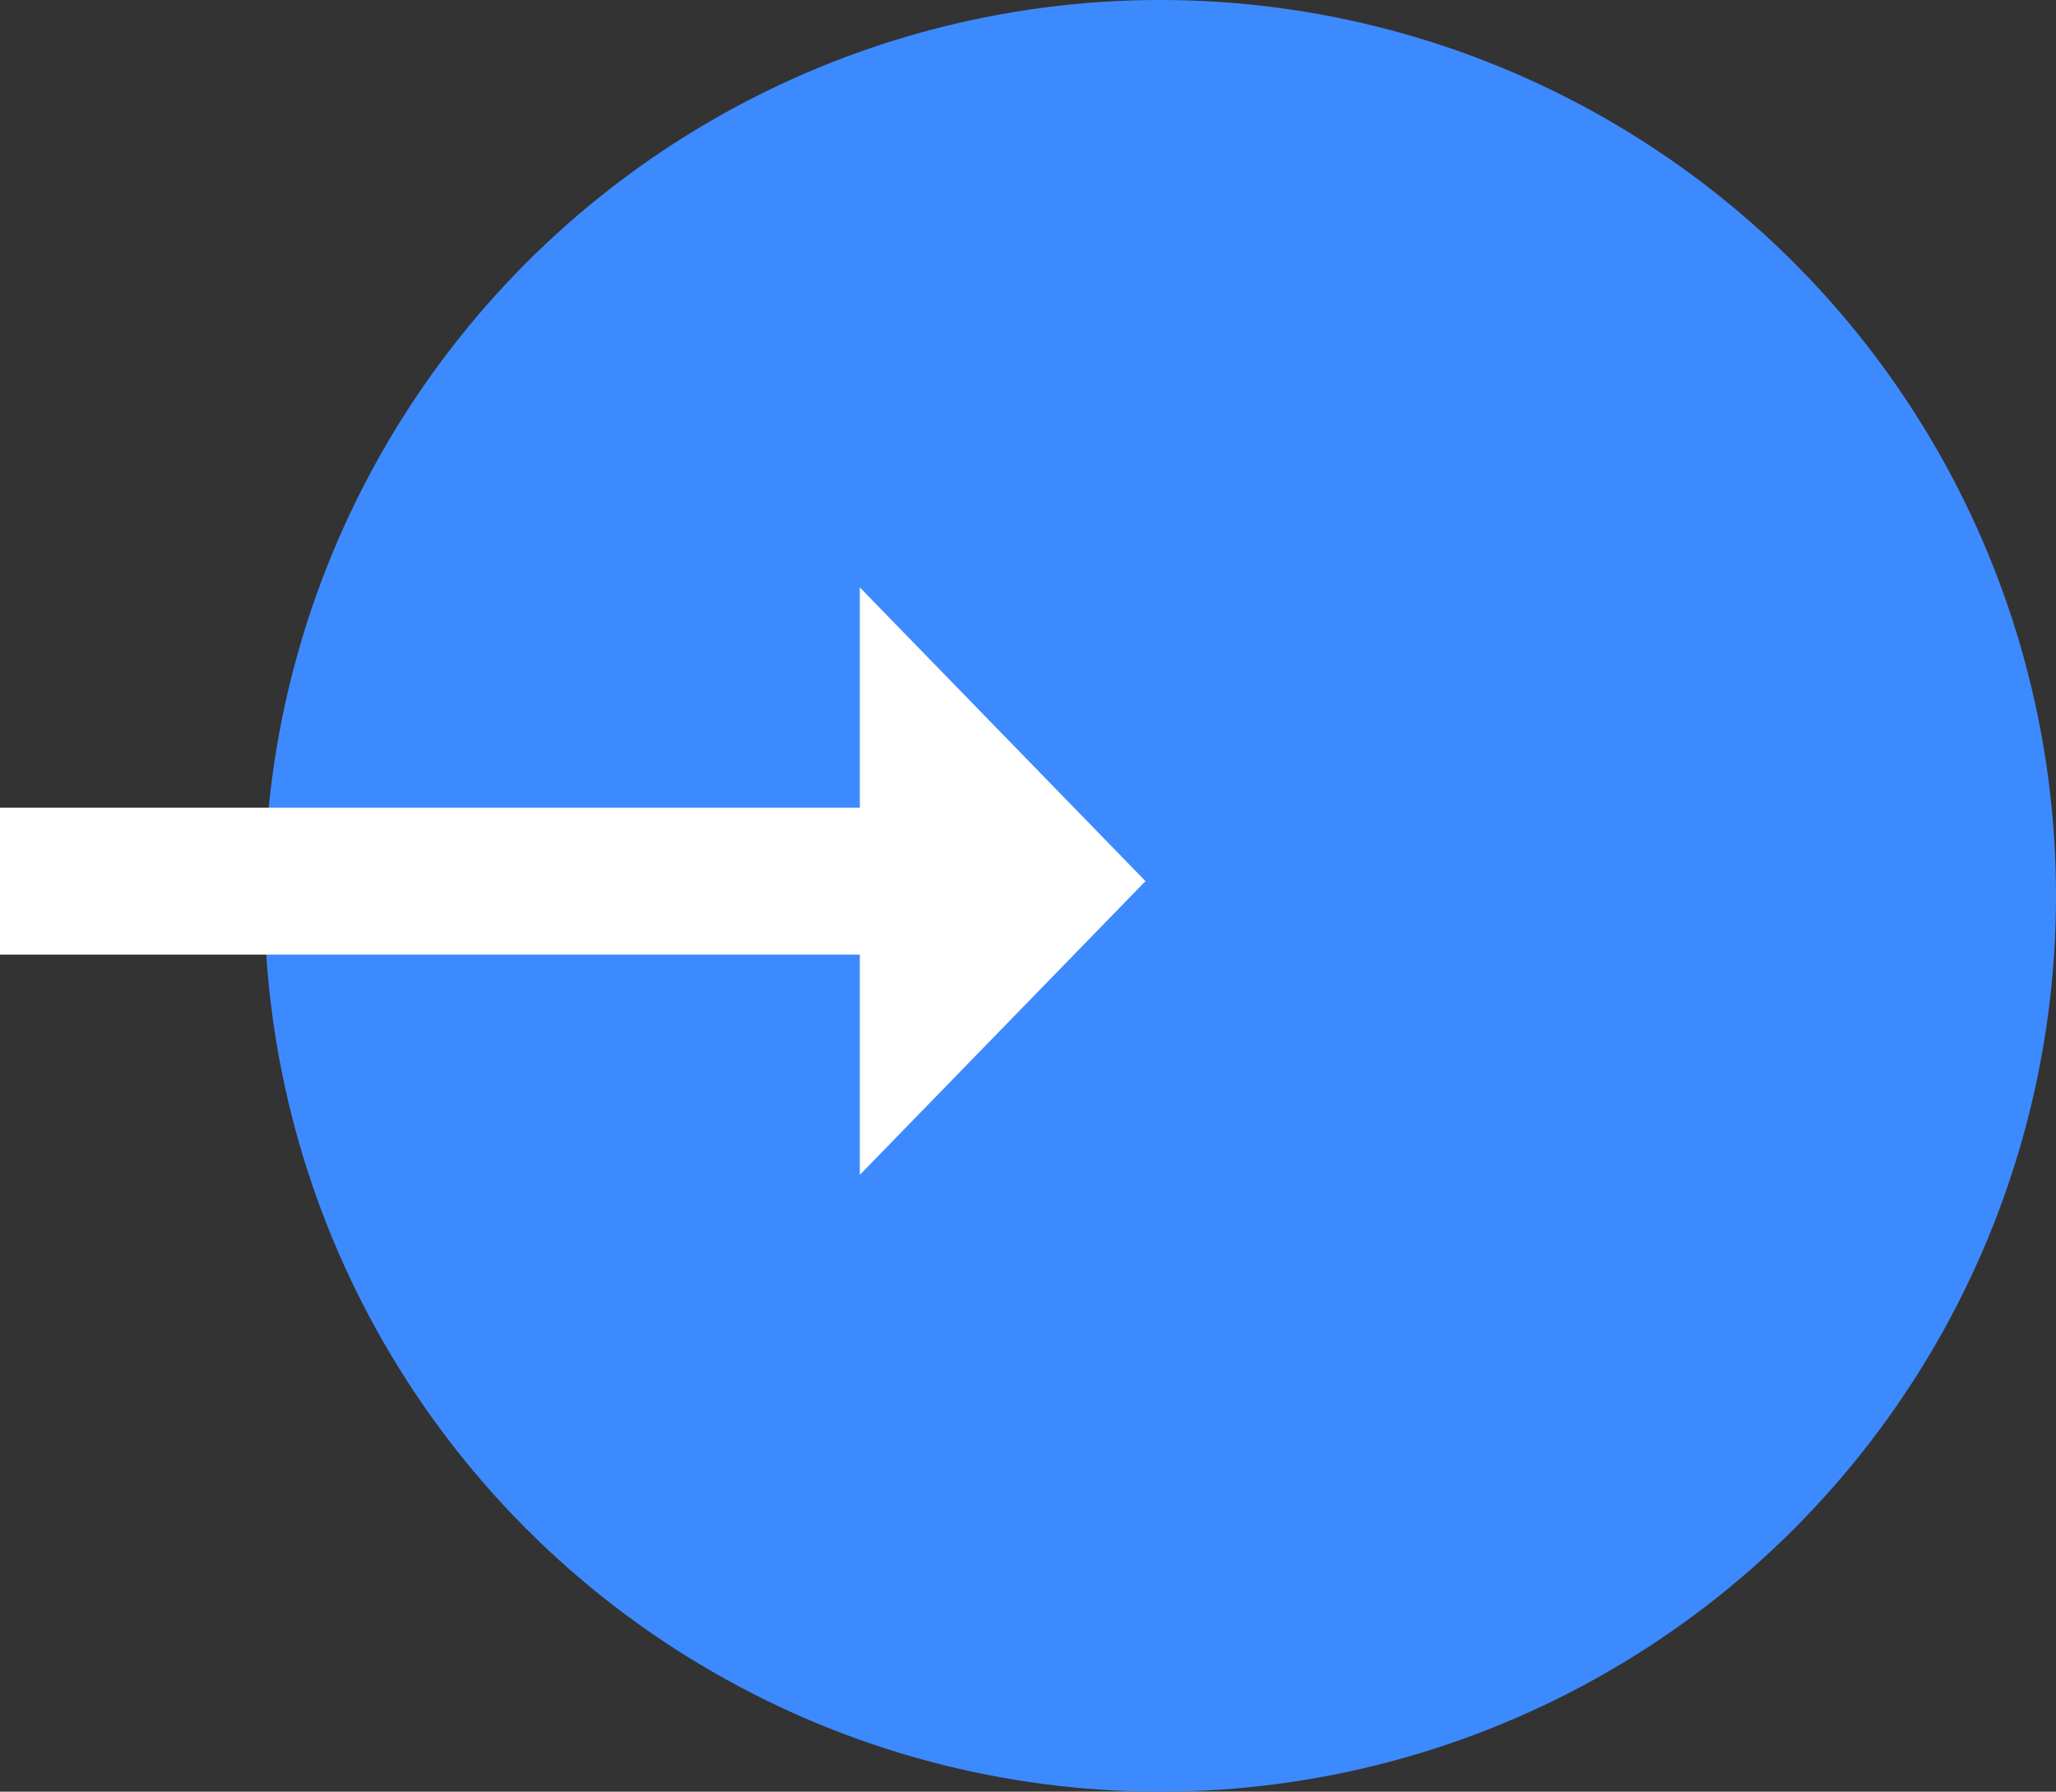 <svg width="70" height="61" viewBox="0 0 70 61" fill="none" xmlns="http://www.w3.org/2000/svg">
<rect x="0" y="0" width="70" height="61" fill="#333333" stroke="none"/>
<circle cx="39.5" cy="30.5" r="30.5" fill="#3D8AFF"/>
<path d="M29.274 27.5H0V32.5H29.274V40L39 30L29.274 20V27.5Z" fill="white"/>
</svg>
